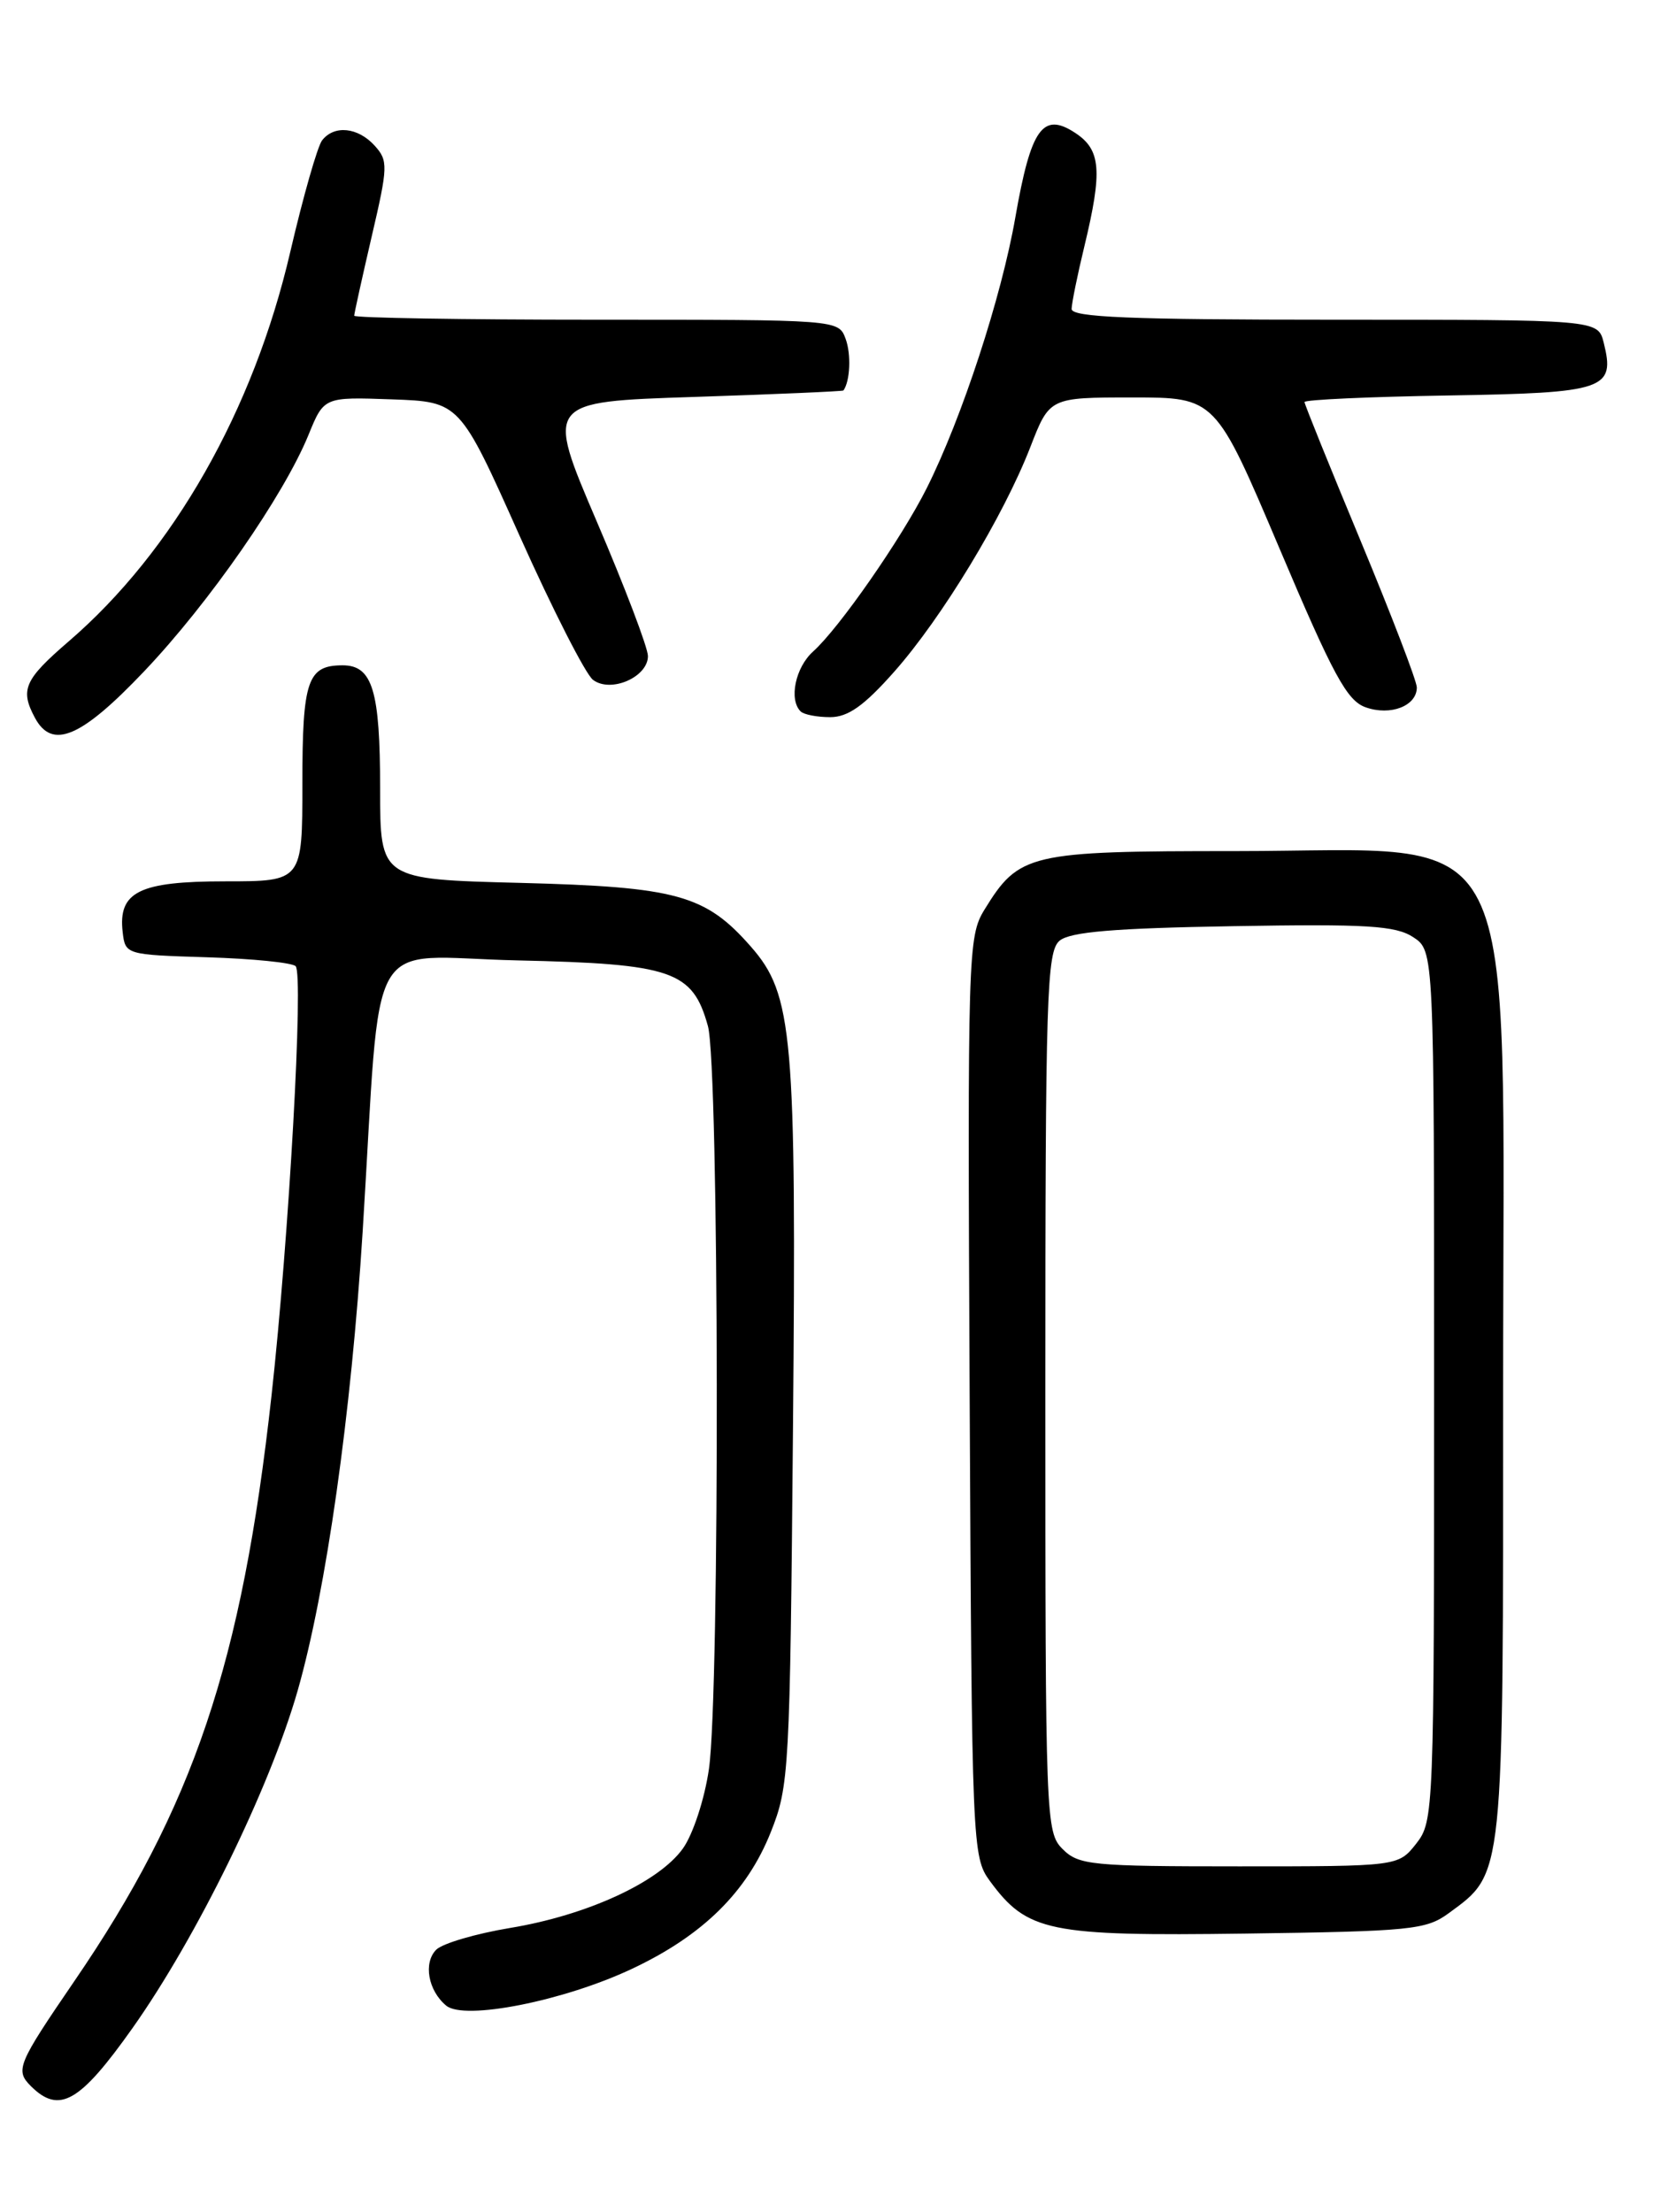 <?xml version="1.0" encoding="UTF-8" standalone="no"?>
<!DOCTYPE svg PUBLIC "-//W3C//DTD SVG 1.1//EN" "http://www.w3.org/Graphics/SVG/1.1/DTD/svg11.dtd" >
<svg xmlns="http://www.w3.org/2000/svg" xmlns:xlink="http://www.w3.org/1999/xlink" version="1.1" viewBox="0 0 194 256">
 <g >
 <path fill="currentColor"
d=" M 15.33 234.73 C 22.77 224.22 31.21 206.98 34.45 195.68 C 37.75 184.14 40.66 163.63 41.98 142.50 C 44.20 106.93 42.01 110.75 59.89 111.15 C 77.83 111.55 80.17 112.36 81.94 118.74 C 83.24 123.42 83.34 195.88 82.06 204.74 C 81.56 208.20 80.22 212.29 79.05 213.93 C 76.27 217.83 67.95 221.66 59.04 223.13 C 55.07 223.79 51.23 224.92 50.50 225.64 C 48.98 227.16 49.55 230.38 51.65 232.12 C 53.74 233.86 65.27 231.58 73.15 227.86 C 81.34 224.01 86.46 218.97 89.22 212.04 C 91.35 206.70 91.44 205.01 91.79 165.28 C 92.19 119.68 91.79 115.11 86.91 109.55 C 81.65 103.56 78.36 102.65 60.25 102.18 C 44.00 101.77 44.00 101.77 44.00 91.32 C 44.00 79.91 43.12 77.00 39.66 77.00 C 35.59 77.00 35.00 78.73 35.00 90.70 C 35.00 102.00 35.00 102.00 26.07 102.00 C 16.11 102.00 13.66 103.21 14.20 107.88 C 14.50 110.48 14.58 110.50 23.99 110.79 C 29.21 110.95 33.81 111.41 34.22 111.82 C 35.16 112.76 33.45 143.26 31.43 161.50 C 28.01 192.47 22.38 209.18 8.56 229.35 C 2.03 238.90 1.74 239.60 3.57 241.43 C 6.85 244.70 9.23 243.34 15.33 234.73 Z  M 167.68 221.43 C 174.12 216.70 174.00 217.85 173.99 160.50 C 173.99 93.02 176.73 98.50 143.00 98.50 C 119.07 98.50 117.96 98.76 113.94 105.30 C 112.05 108.39 111.99 110.34 112.24 161.68 C 112.49 213.68 112.55 214.92 114.57 217.68 C 118.90 223.58 121.36 224.09 144.18 223.78 C 163.28 223.52 165.08 223.34 167.68 221.43 Z  M 16.69 77.69 C 24.21 69.78 32.84 57.35 35.71 50.33 C 37.50 45.94 37.50 45.94 45.35 46.22 C 53.21 46.50 53.21 46.50 60.14 62.00 C 63.96 70.53 67.78 78.03 68.64 78.68 C 70.69 80.24 75.00 78.37 75.00 75.93 C 75.00 74.97 72.33 67.95 69.07 60.34 C 63.15 46.50 63.15 46.50 80.32 45.94 C 89.77 45.63 97.56 45.29 97.63 45.19 C 98.41 44.09 98.54 40.99 97.88 39.21 C 97.06 37.00 97.05 37.00 69.03 37.00 C 53.61 37.00 41.00 36.79 41.00 36.54 C 41.00 36.29 41.91 32.17 43.02 27.39 C 44.92 19.25 44.94 18.60 43.37 16.86 C 41.43 14.72 38.68 14.44 37.28 16.25 C 36.75 16.94 35.09 22.74 33.60 29.15 C 29.34 47.49 20.05 63.82 7.95 74.23 C 2.81 78.66 2.30 79.82 4.04 83.07 C 6.04 86.80 9.39 85.38 16.69 77.69 Z  M 103.50 77.75 C 109.02 71.52 116.15 59.76 119.26 51.75 C 121.49 46.00 121.49 46.00 131.09 46.00 C 140.69 46.00 140.69 46.00 148.10 63.47 C 154.31 78.13 155.91 81.10 158.08 81.86 C 160.96 82.88 164.00 81.70 164.00 79.56 C 164.00 78.83 161.07 71.20 157.50 62.61 C 153.93 54.03 151.00 46.79 151.00 46.53 C 151.00 46.26 158.49 45.92 167.64 45.77 C 185.83 45.47 186.99 45.08 185.63 39.65 C 184.96 37.00 184.96 37.00 154.48 37.00 C 130.74 37.00 124.01 36.72 124.04 35.75 C 124.06 35.06 124.72 31.80 125.52 28.50 C 127.63 19.74 127.44 17.33 124.44 15.37 C 120.70 12.92 119.33 14.86 117.53 25.14 C 115.93 34.36 111.34 48.38 107.27 56.50 C 104.33 62.35 97.15 72.68 94.12 75.40 C 92.07 77.24 91.29 80.96 92.67 82.33 C 93.03 82.70 94.57 83.00 96.09 83.00 C 98.16 83.00 100.01 81.69 103.50 77.75 Z  M 123.00 214.00 C 121.05 212.05 121.00 210.67 121.00 161.12 C 121.00 115.06 121.16 110.12 122.65 108.87 C 123.88 107.85 128.95 107.42 142.73 107.19 C 158.24 106.92 161.54 107.13 163.58 108.46 C 166.00 110.05 166.00 110.05 166.00 160.39 C 166.00 209.80 165.96 210.78 163.93 213.37 C 161.85 216.00 161.85 216.00 143.43 216.00 C 126.33 216.00 124.86 215.86 123.00 214.00 Z "/>
</g>
</svg>